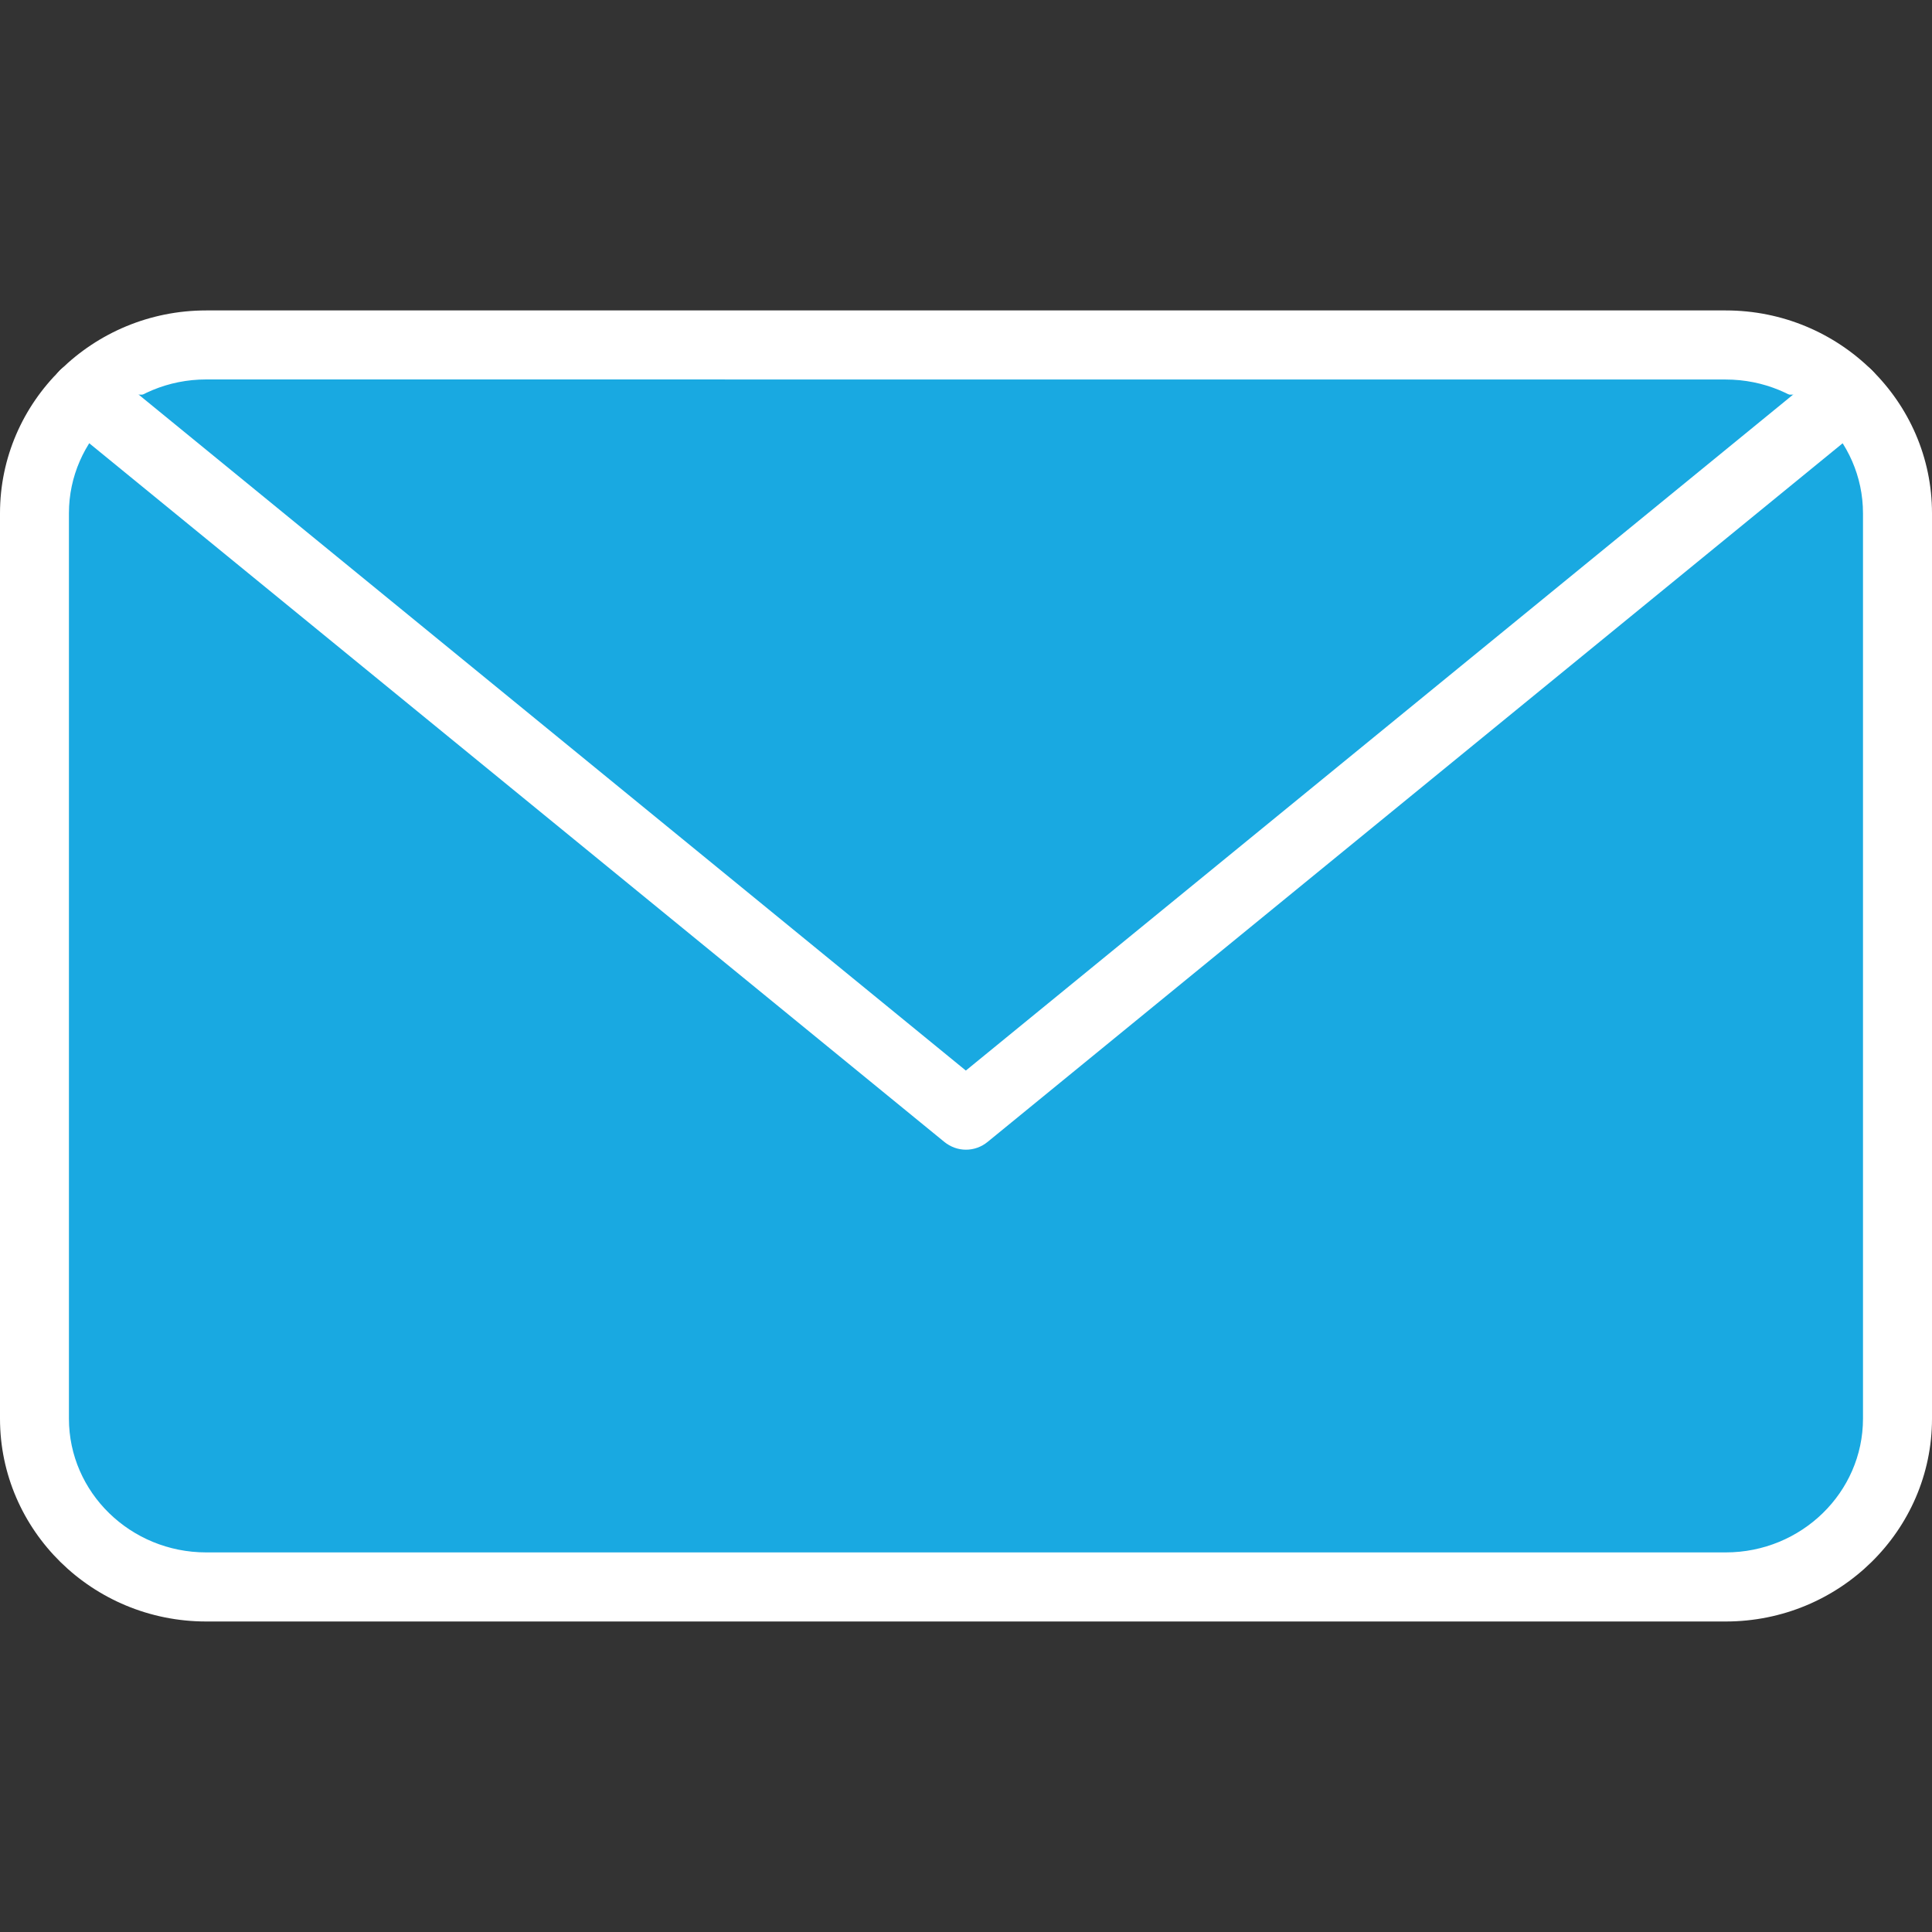 <?xml version="1.0" encoding="utf-8"?>
<!-- Generator: Adobe Illustrator 16.0.0, SVG Export Plug-In . SVG Version: 6.00 Build 0)  -->
<!DOCTYPE svg PUBLIC "-//W3C//DTD SVG 1.1//EN" "http://www.w3.org/Graphics/SVG/1.1/DTD/svg11.dtd">
<svg version="1.1" id="Layer_1" xmlns="http://www.w3.org/2000/svg" xmlns:xlink="http://www.w3.org/1999/xlink" x="0px" y="0px"
	 width="25px" height="25px" viewBox="0 0 25 25" enable-background="new 0 0 25 25" xml:space="preserve">
<rect x="0" y="0" width="25" height="25" fill="#333333" stroke="none"/>
<g>
	<path fill="#19A9E1" d="M24.555,18.357c0,1.203-0.996,2.178-2.224,2.178H2.668c-1.228,0-2.222-0.975-2.222-2.178V6.642
		c0-1.203,0.995-2.178,2.222-2.178h19.663c1.228,0,2.224,0.975,2.224,2.178V18.357z"/>
	<path fill="#FFFFFF" d="M22.331,20.982H2.668C1.197,20.982,0,19.805,0,18.357V6.642c0-1.448,1.197-2.625,2.668-2.625h19.663
		C23.803,4.017,25,5.193,25,6.642v11.715C25,19.805,23.803,20.982,22.331,20.982z M2.668,4.91c-0.979,0-1.776,0.776-1.776,1.731
		v11.716c0,0.955,0.797,1.731,1.776,1.731h19.663c0.979,0,1.776-0.776,1.776-1.731V6.642c0-0.955-0.797-1.731-1.776-1.731
		L2.668,4.91L2.668,4.91z"/>
	<polyline fill="#19A9E1" points="23.908,5.107 12.499,14.43 1.091,5.107 	"/>
	<path fill="#FFFFFF" d="M12.499,14.877c-0.1,0-0.199-0.035-0.281-0.102L0.809,5.453c-0.191-0.155-0.22-0.437-0.064-0.628
		c0.157-0.191,0.438-0.22,0.628-0.063l11.125,9.091l11.126-9.091c0.19-0.157,0.474-0.128,0.629,0.063
		c0.156,0.19,0.127,0.473-0.063,0.628l-11.409,9.322C12.7,14.842,12.601,14.877,12.499,14.877z"/>
</g>
</svg>
